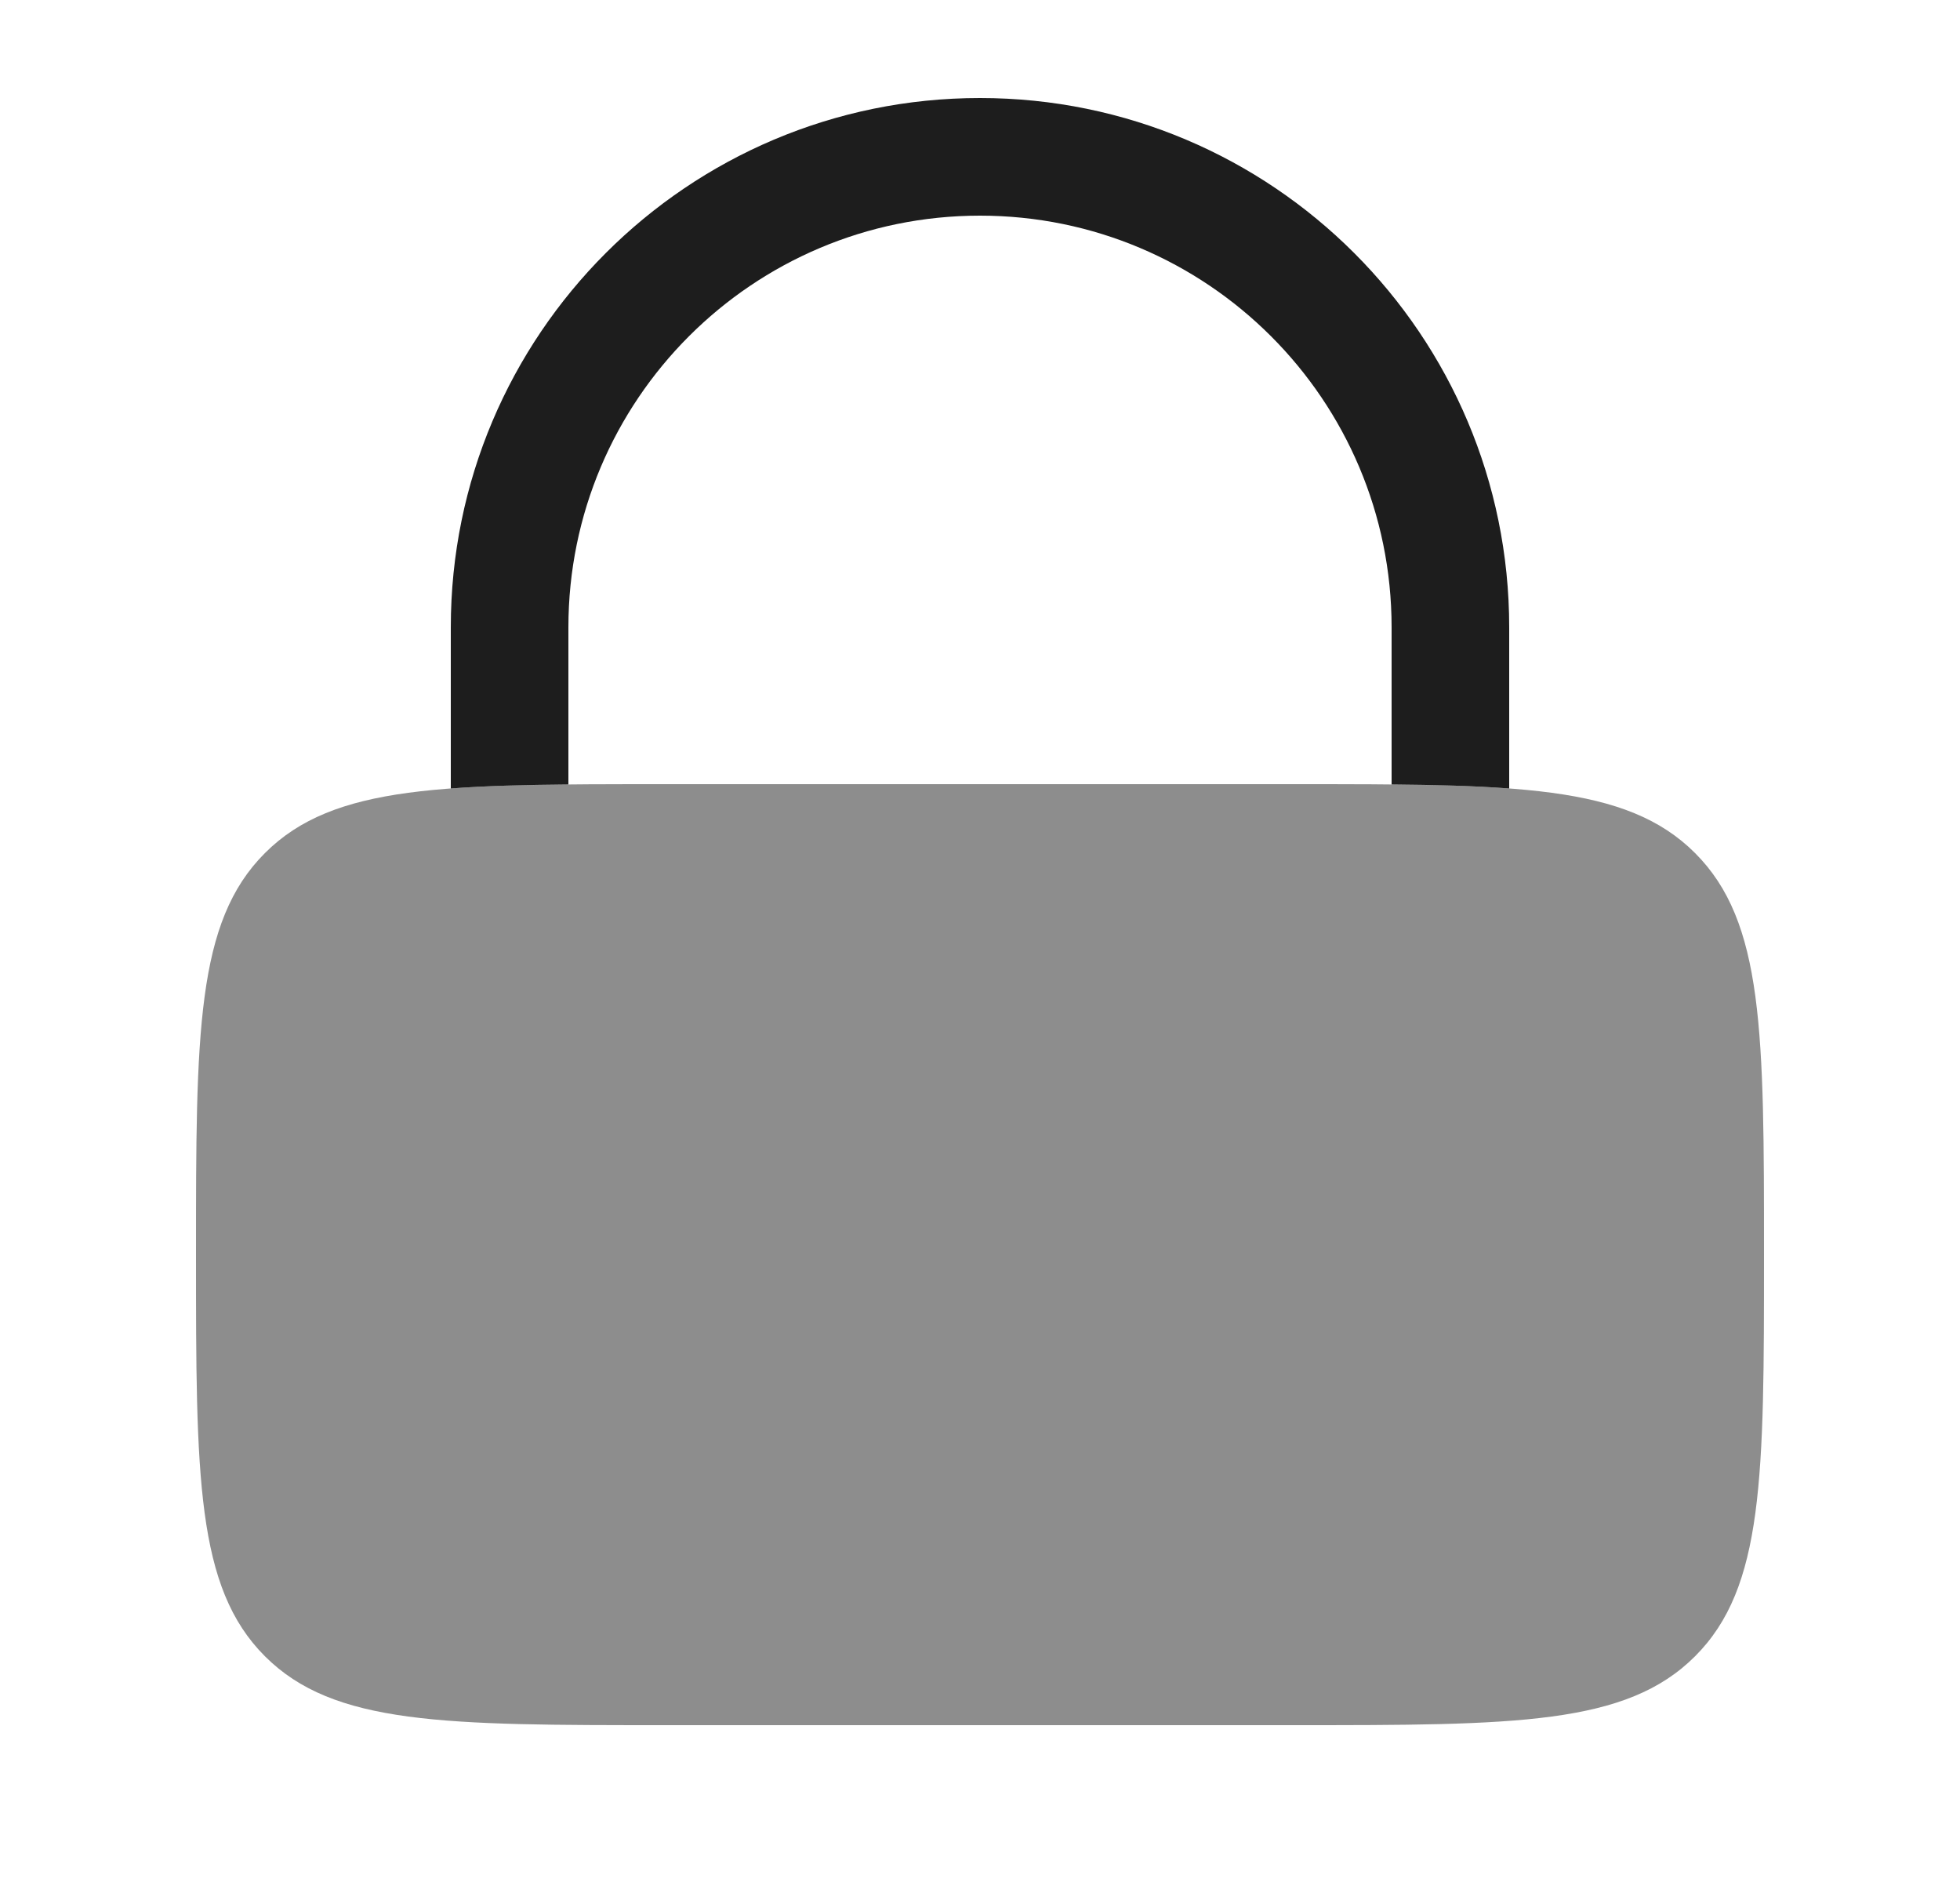 <svg width="25" height="24" viewBox="0 0 25 24" fill="none" xmlns="http://www.w3.org/2000/svg">
<path opacity="0.5" d="M2.5 16C2.5 13.172 2.5 11.757 3.379 10.879C4.257 10 5.672 10 8.5 10H16.5C19.328 10 20.743 10 21.621 10.879C22.5 11.757 22.5 13.172 22.5 16C22.5 18.828 22.5 20.243 21.621 21.121C20.743 22 19.328 22 16.5 22H8.5C5.672 22 4.257 22 3.379 21.121C2.5 20.243 2.5 18.828 2.5 16Z" fill="#1D1D1D"/>
<path d="M7.25 8C7.25 5.101 9.601 2.75 12.5 2.75C15.399 2.75 17.75 5.101 17.75 8V10.004C18.317 10.009 18.814 10.022 19.25 10.055V8C19.25 4.272 16.228 1.25 12.5 1.25C8.772 1.25 5.75 4.272 5.75 8V10.055C6.187 10.022 6.683 10.009 7.25 10.004V8Z" fill="#1D1D1D"/>
</svg>
